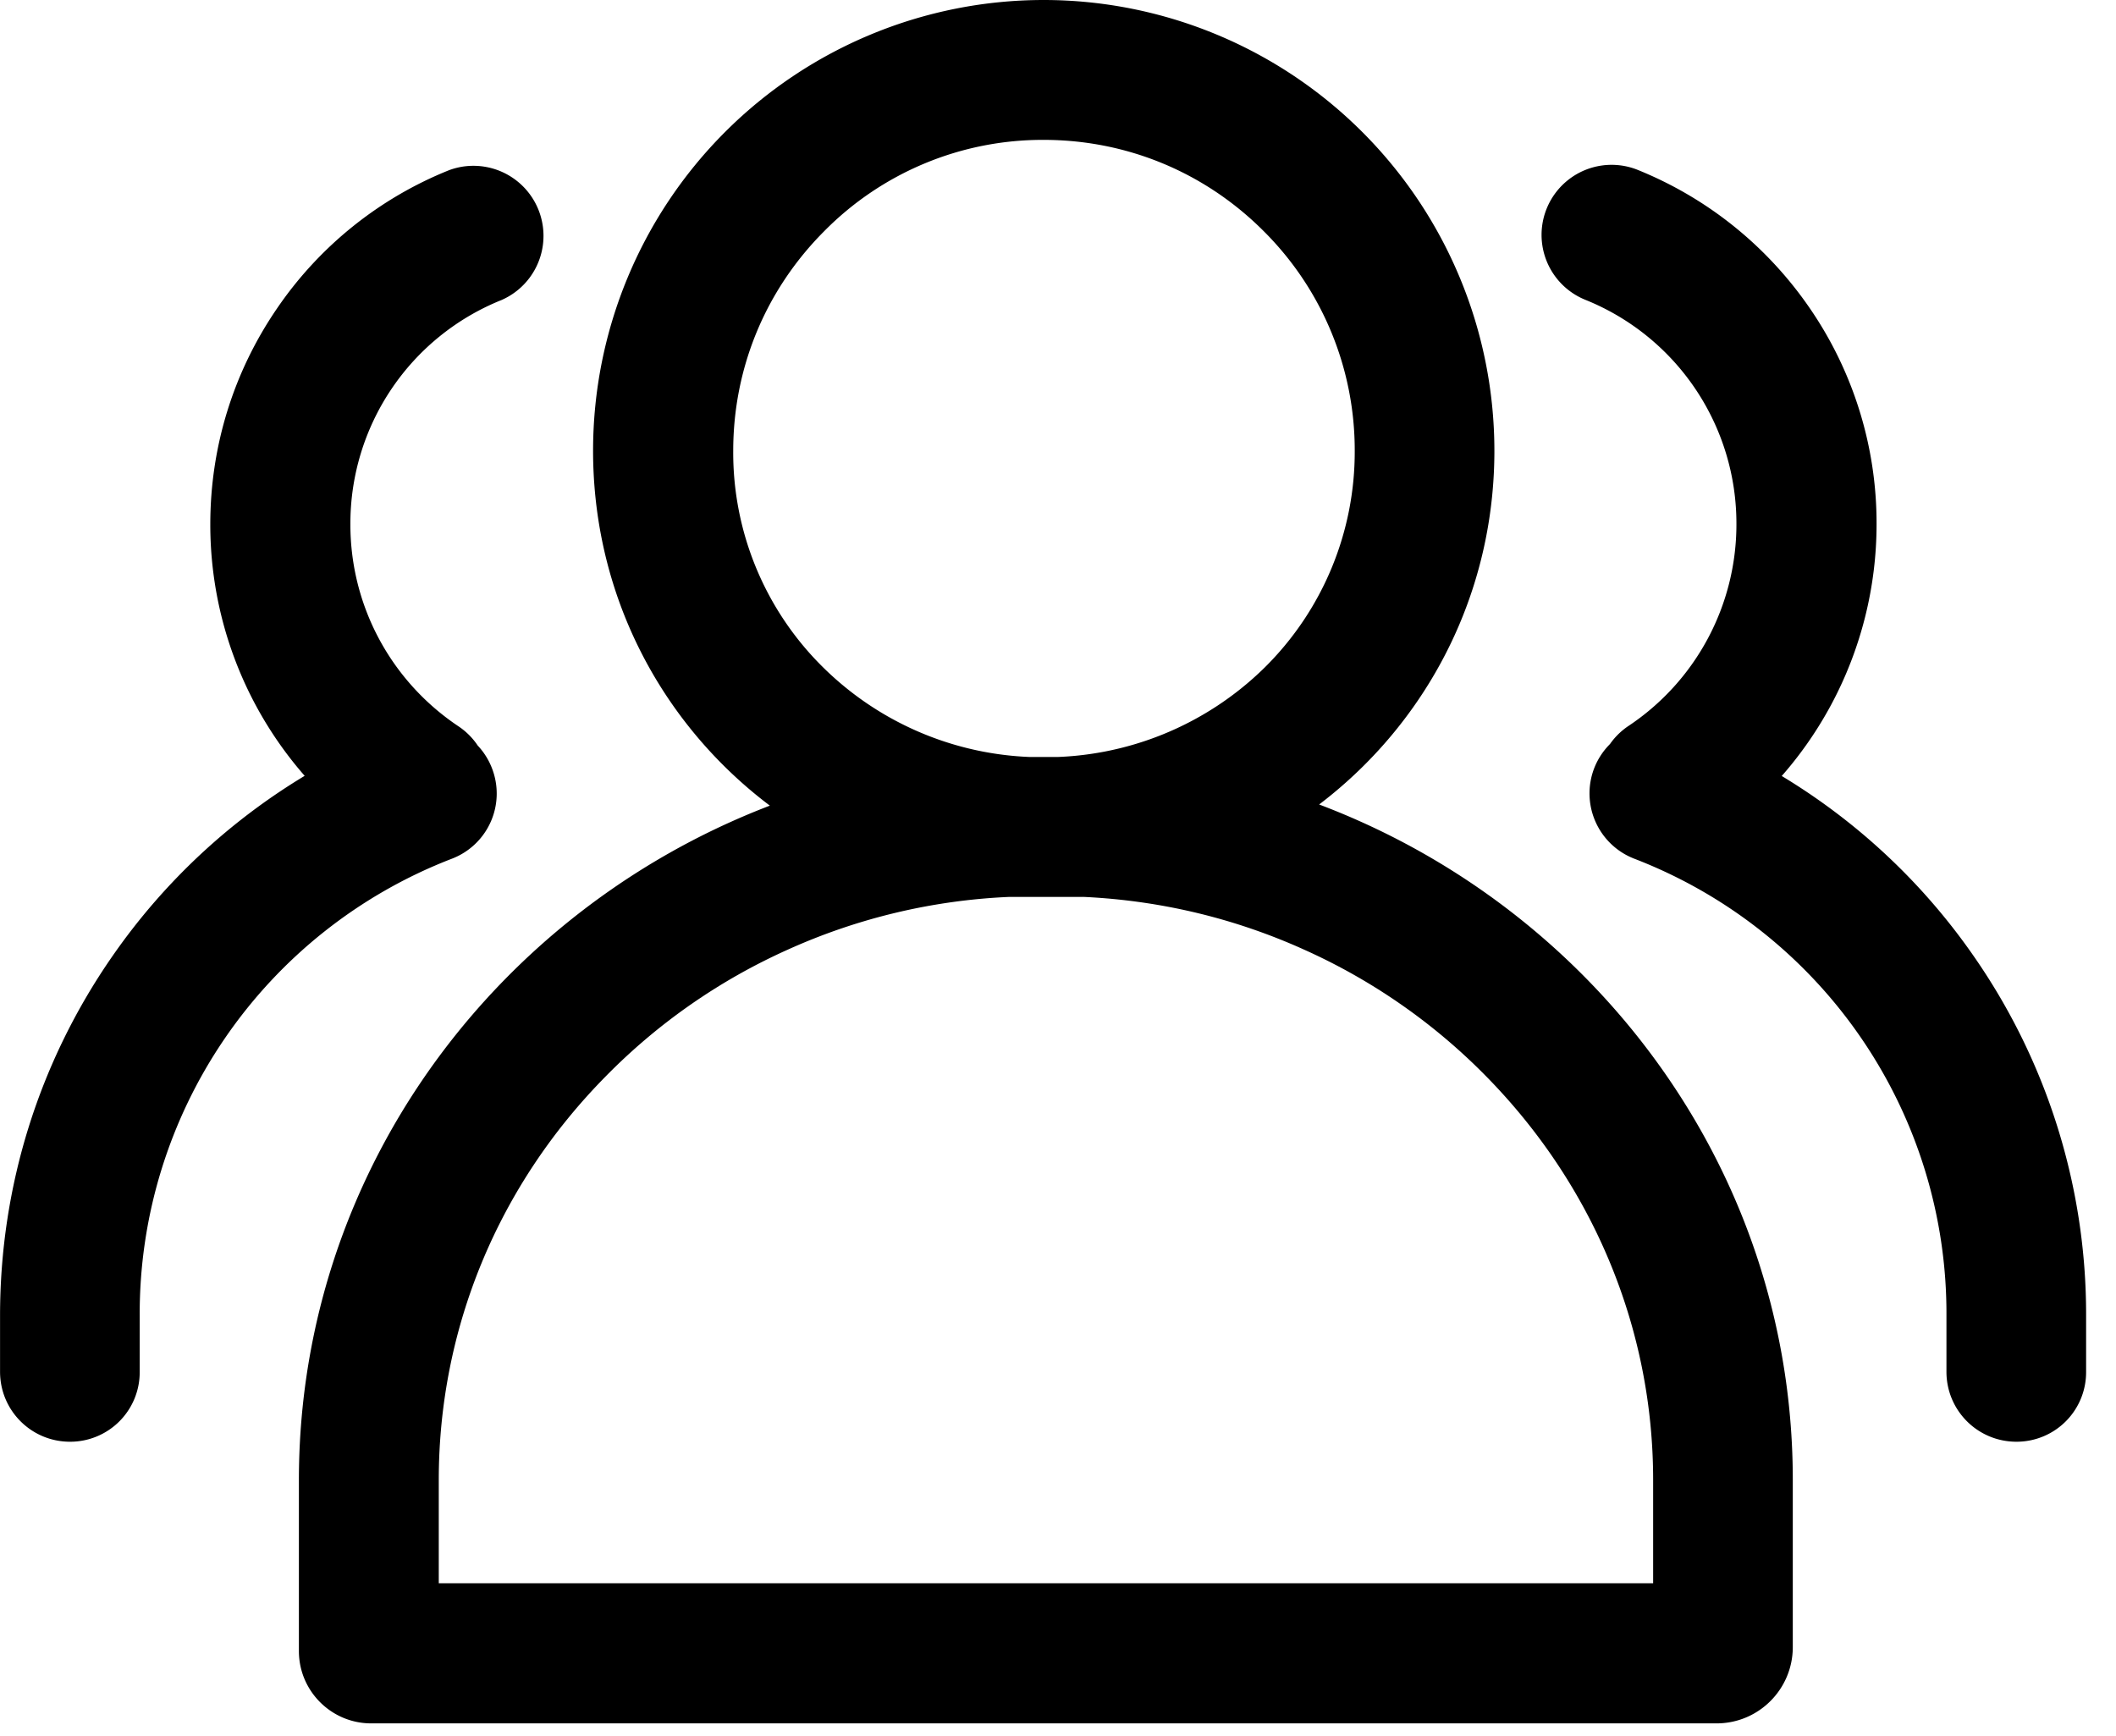 <?xml version="1.0" standalone="no"?><!DOCTYPE svg PUBLIC "-//W3C//DTD SVG 1.1//EN" "http://www.w3.org/Graphics/SVG/1.1/DTD/svg11.dtd"><svg t="1566291406525" class="icon" viewBox="0 0 1248 1024" version="1.1" xmlns="http://www.w3.org/2000/svg" p-id="19346" xmlns:xlink="http://www.w3.org/1999/xlink" width="243.75" height="200"><defs><style type="text/css"></style></defs><path d="M615.584 82.496c48.96 0 95.04 19.104 129.664 53.76a182.24 182.24 0 0 1 53.76 129.664 178.816 178.816 0 0 1-53.216 127.872 184.224 184.224 0 0 1-130.08 52.8 183.648 183.648 0 0 1-130.048-52.8 177.792 177.792 0 0 1-53.216-127.872c0-48.96 19.104-95.008 53.76-129.664a180.896 180.896 0 0 1 129.376-53.76z m0-82.496a265.792 265.792 0 0 0-265.792 265.792c0 146.848 119.072 263.04 265.792 263.04 146.88 0 265.792-116.32 265.792-263.04A265.888 265.888 0 0 0 615.584 0z m23.232 528.96c45.248 2.08 89.12 12.512 130.24 31.072a352.48 352.48 0 0 1 107.52 74.816c63.36 64.48 98.432 149.056 98.432 238.016v60.896H258.784v-60.896c0-89.12 34.912-173.664 98.432-238.016a352.48 352.48 0 0 1 107.52-74.816 354.432 354.432 0 0 1 130.24-31.04h43.84z m1.92-82.496h-47.552c-230.176 9.6-416.896 196.224-416.896 426.528v100.8c0 23.488 19.104 42.624 42.624 42.624h793.504c24.896 0 44.96-20.224 44.96-44.992v-98.432c0.128-230.304-186.464-416.896-416.64-426.528zM247.072 503.648c-7.808 0-15.808-2.176-22.816-7.008a224.928 224.928 0 0 1-100.224-187.392c0-45.792 13.6-89.792 39.456-127.488a223.552 223.552 0 0 1 101.344-81.376 41.312 41.312 0 0 1 30.944 76.576 142.016 142.016 0 0 0-89.12 132.416c0 47.84 23.808 92.256 63.68 118.944 18.976 12.64 24.064 38.208 11.392 57.184a42.496 42.496 0 0 1-34.656 18.144zM41.28 850.304c-22.816 0-41.248-18.432-41.248-41.28v-33.12c0-76.288 22.976-149.728 66.4-212.16A370.944 370.944 0 0 1 236.8 429.536a41.152 41.152 0 0 1 53.344 23.52 41.152 41.152 0 0 1-23.488 53.344 287.52 287.52 0 0 0-184.256 269.504v33.152a40.992 40.992 0 0 1-41.12 41.248z m942.144-346.656a41.216 41.216 0 0 1-22.976-75.488 142.816 142.816 0 0 0 63.68-118.912 142.208 142.208 0 0 0-89.088-132.416 41.28 41.28 0 1 1 30.944-76.608c41.088 16.64 76.16 44.832 101.312 81.408a223.808 223.808 0 0 1 39.488 127.456 225.28 225.28 0 0 1-100.256 187.424 40.128 40.128 0 0 1-23.104 7.136z m205.856 346.656c-22.848 0-41.28-18.432-41.28-41.28v-33.12a287.36 287.36 0 0 0-184.224-269.504 41.28 41.28 0 0 1-23.52-53.344 41.28 41.28 0 0 1 53.344-23.52 370.944 370.944 0 0 1 170.368 134.208 369.728 369.728 0 0 1 66.4 212.16v33.152a40.992 40.992 0 0 1-41.088 41.248z" p-id="19347"></path></svg>